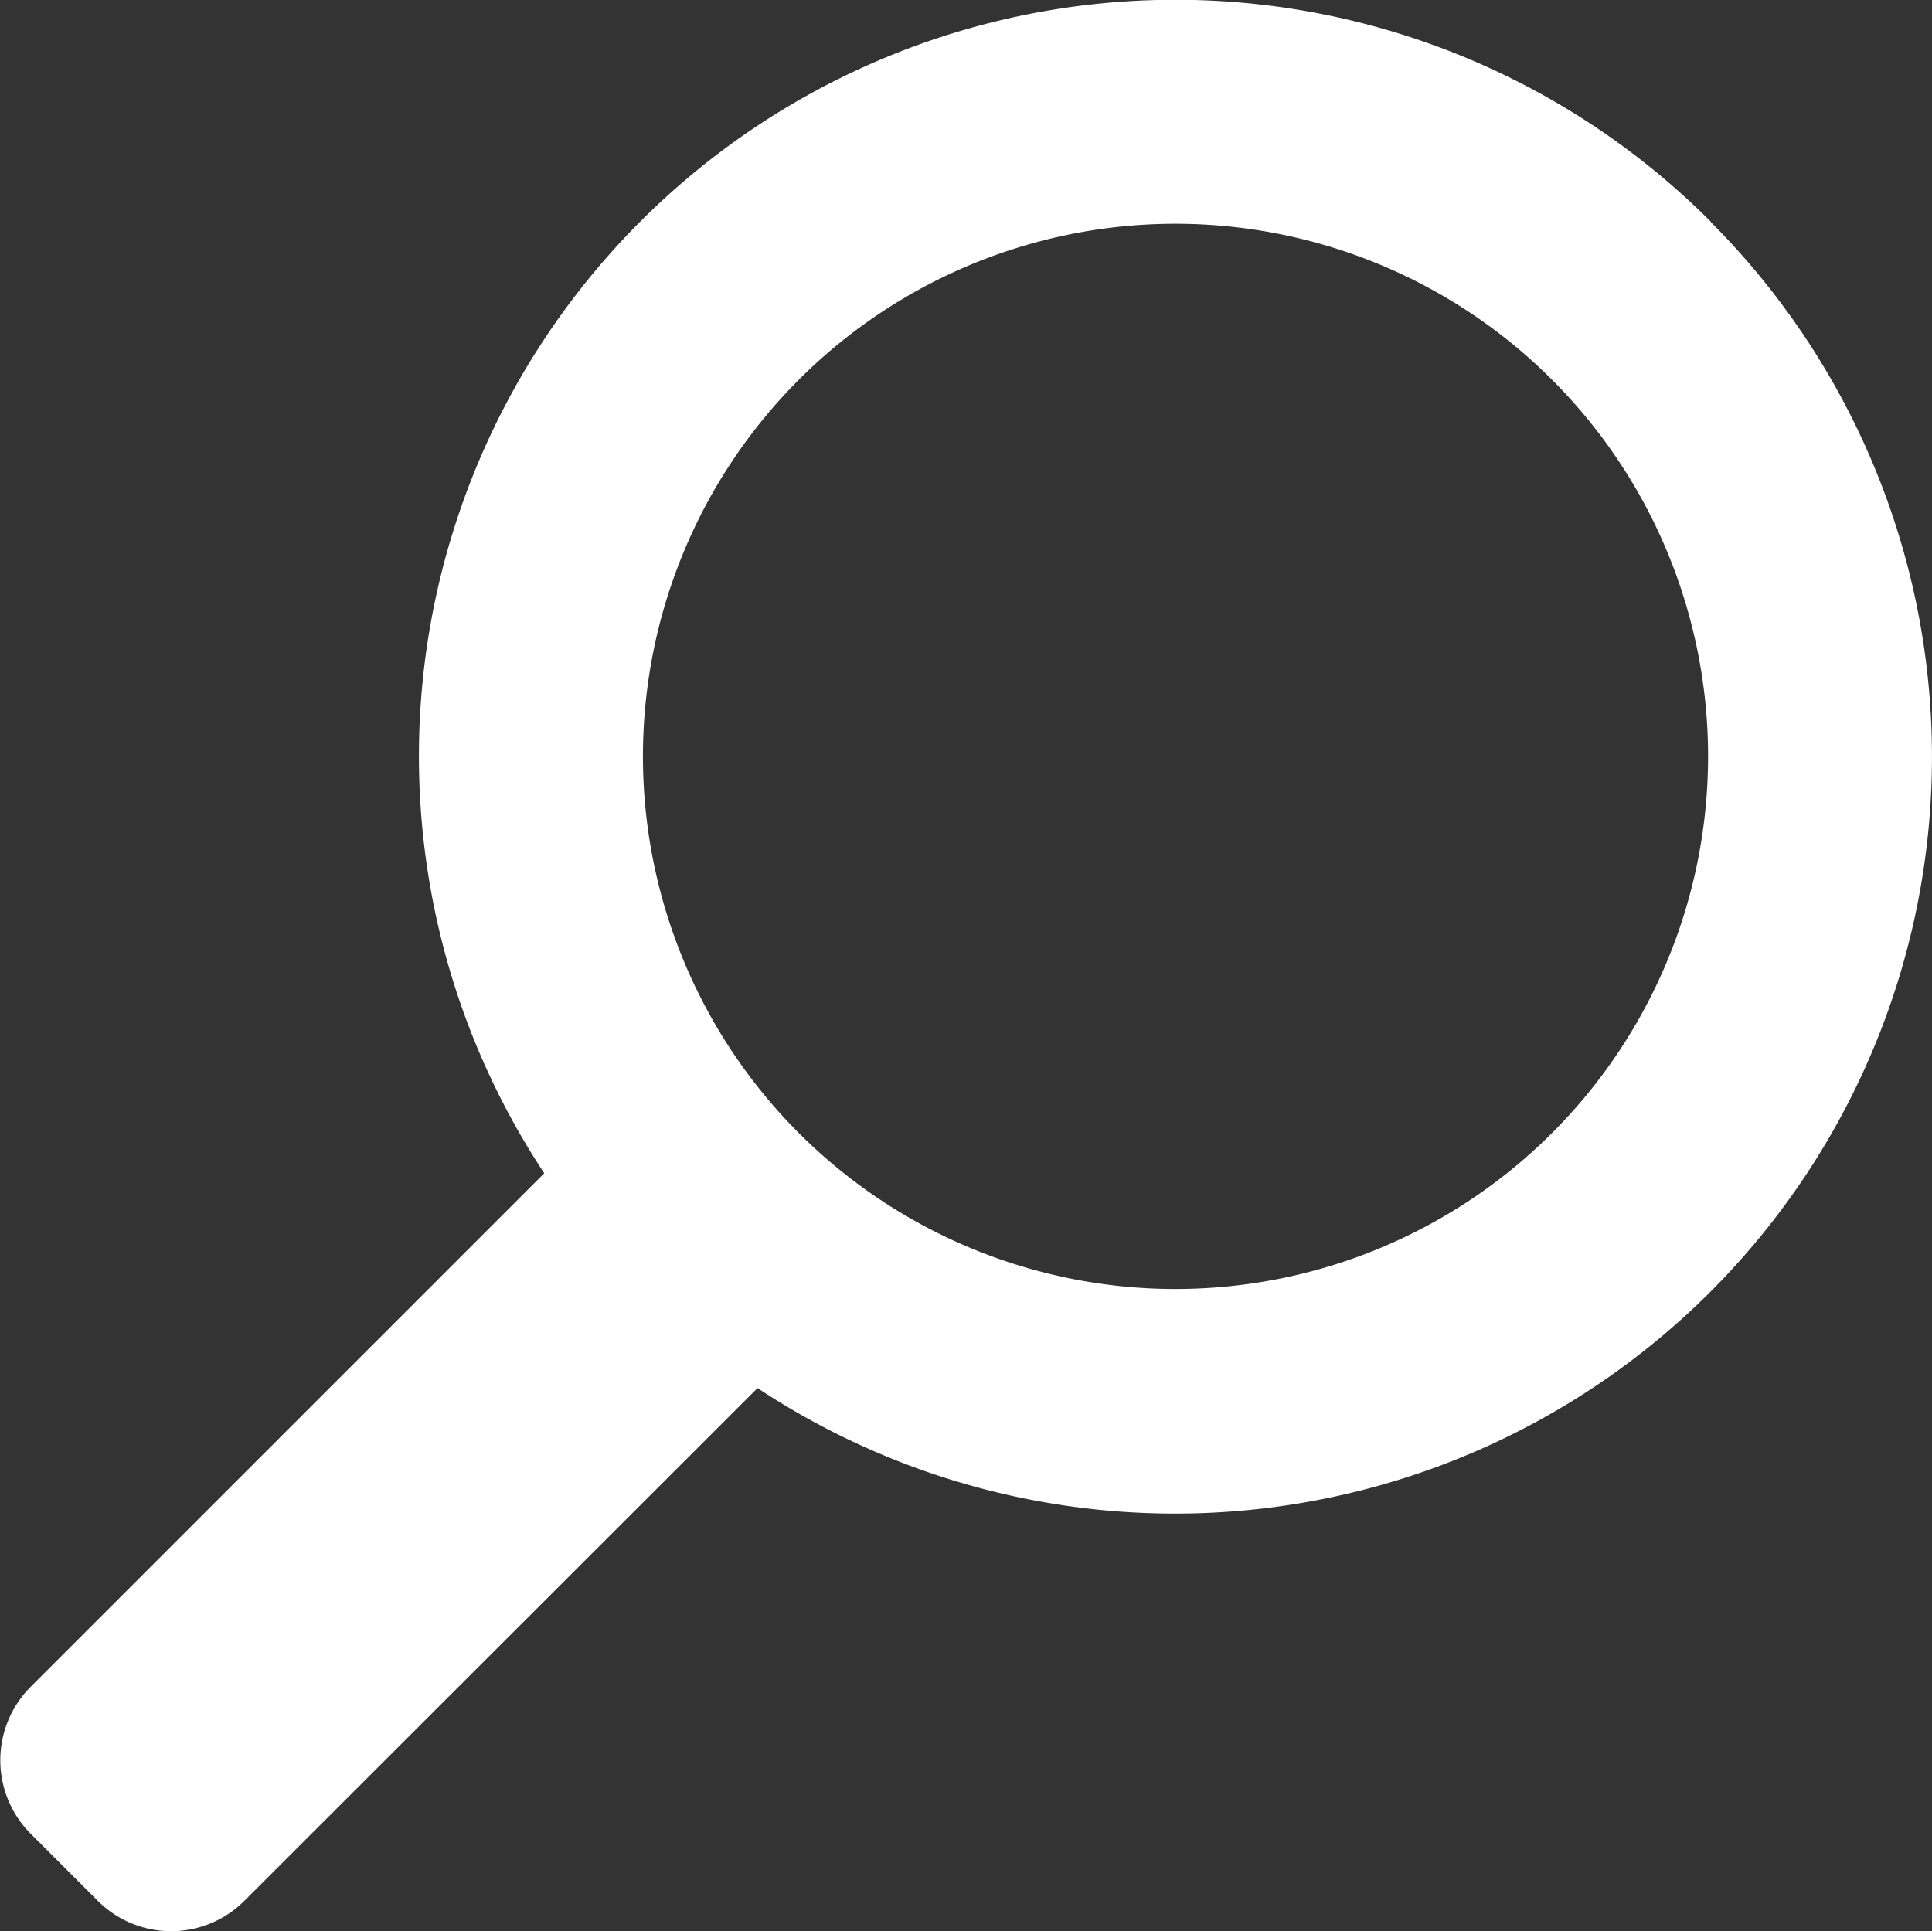 <svg xmlns="http://www.w3.org/2000/svg" width="20" height="19.994" viewBox="0 0 20 19.994">
  <rect x="0" y="0" width="20" height="19.994" fill="#333333" stroke="none"/>
  <path id="Path_604" data-name="Path 604" d="M17.708,2.294A7.836,7.836,0,0,1,7.842,14.368L2.527,19.679a1.072,1.072,0,0,1-1.512,0l-.7-.7a1.077,1.077,0,0,1,0-1.516l5.319-5.319a7.832,7.832,0,0,1,12.078-9.85ZM8.27,11.728a5.514,5.514,0,1,0,0-7.8A5.518,5.518,0,0,0,8.27,11.728Z" transform="translate(0 0.003)" fill="#fff"/>
</svg>

